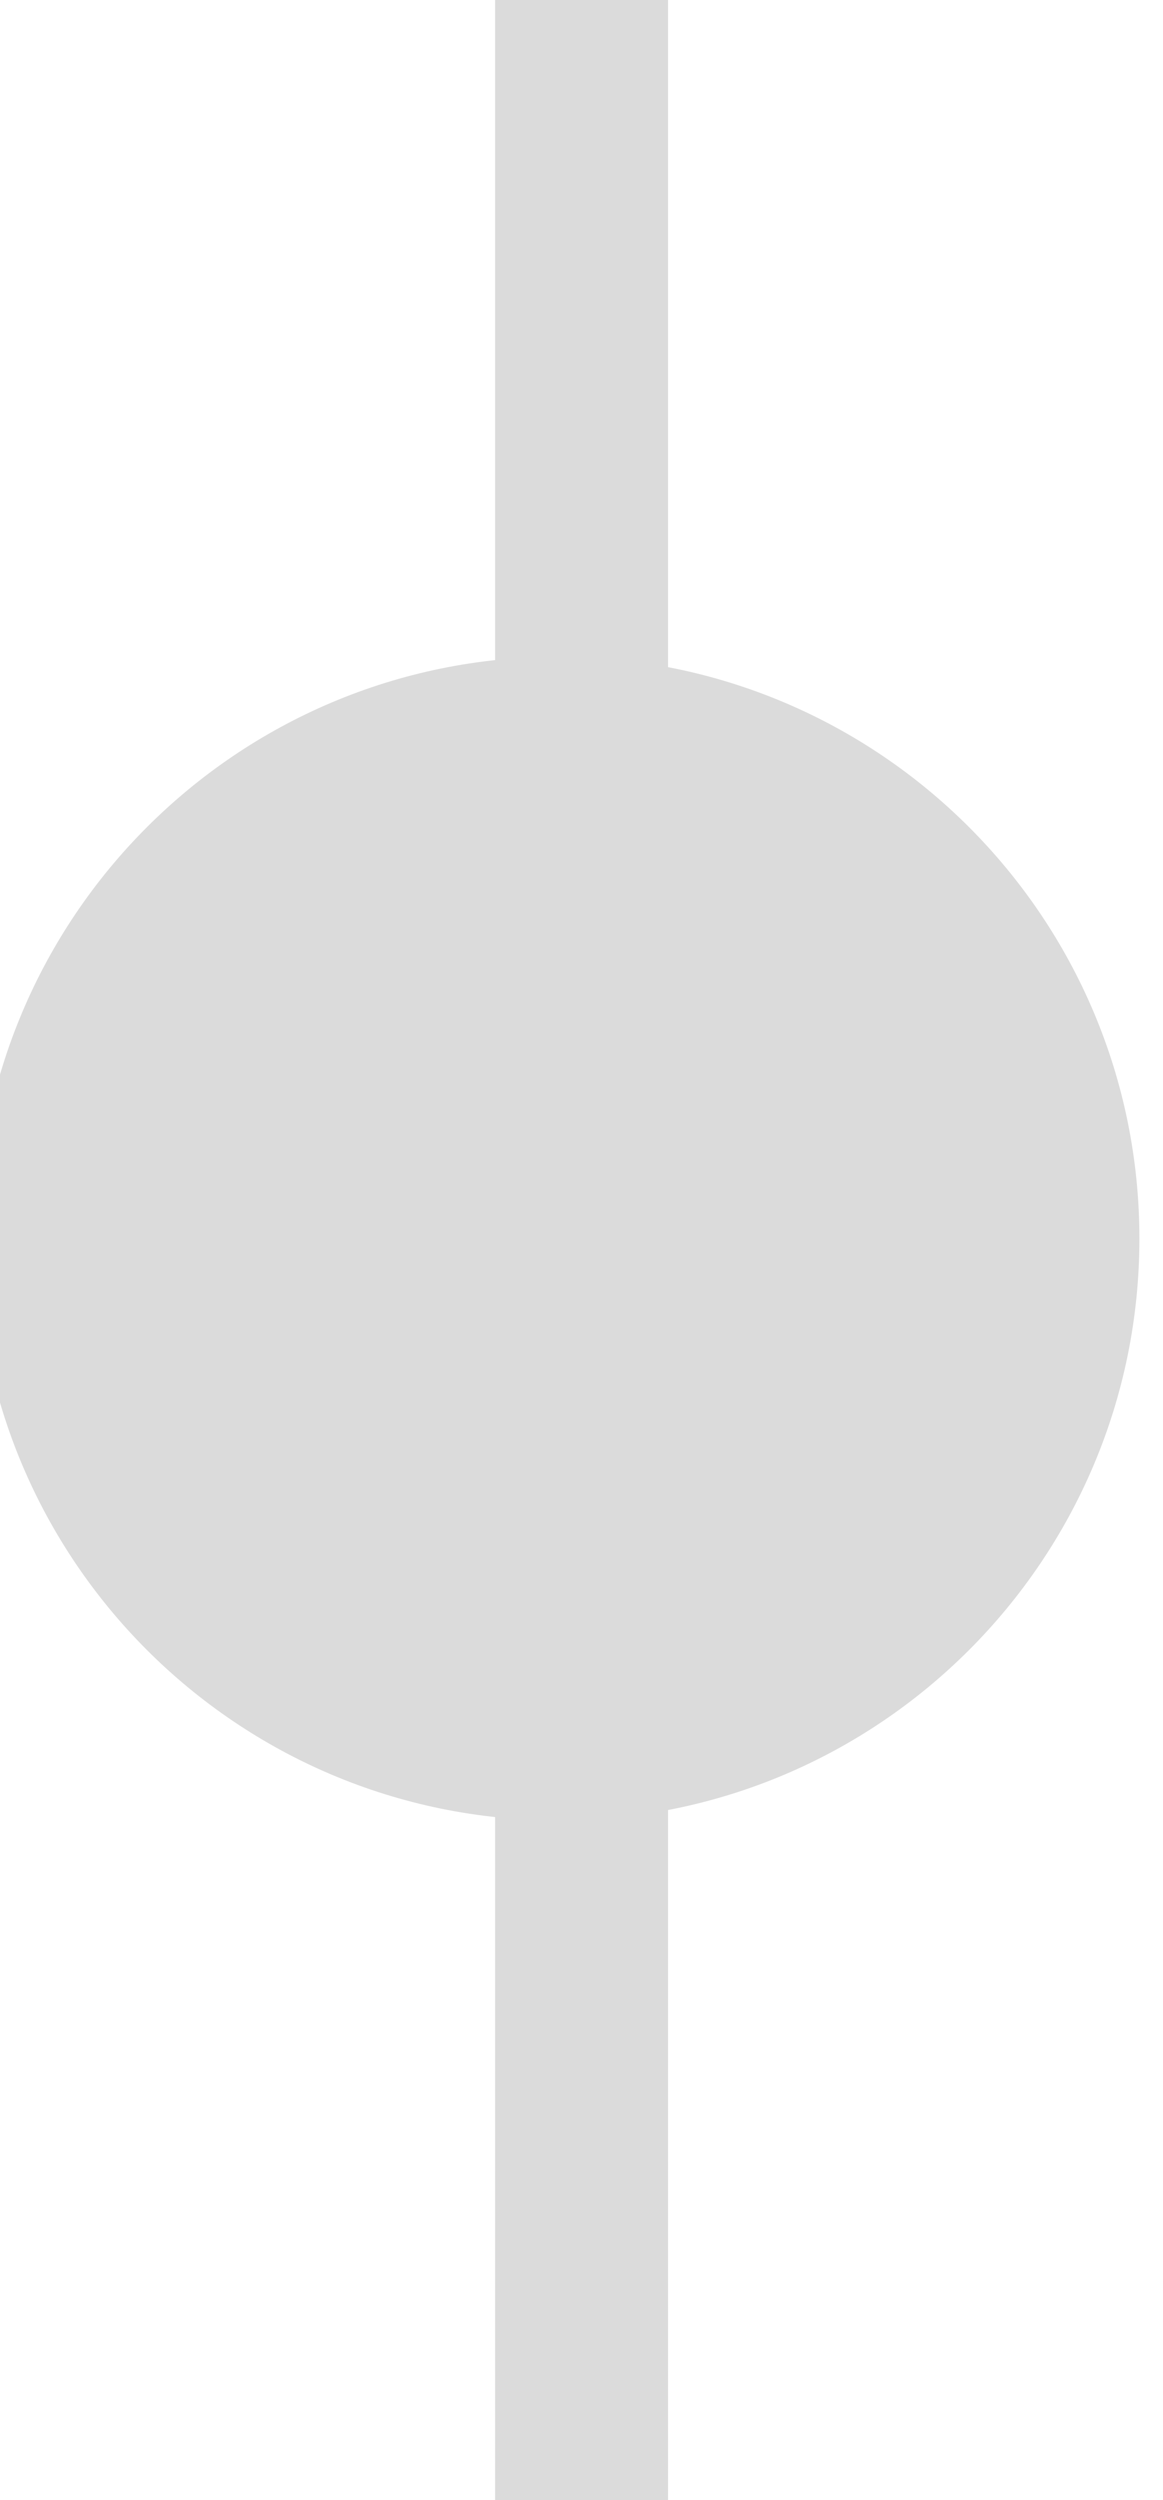 <?xml version="1.0" encoding="UTF-8" standalone="no"?>
<!-- Created with Inkscape (http://www.inkscape.org/) -->

<svg
   xmlns:dc="http://purl.org/dc/elements/1.1/"
   xmlns:cc="http://creativecommons.org/ns#"
   xmlns:rdf="http://www.w3.org/1999/02/22-rdf-syntax-ns#"
   xmlns:svg="http://www.w3.org/2000/svg"
   xmlns="http://www.w3.org/2000/svg"
   xmlns:sodipodi="http://sodipodi.sourceforge.net/DTD/sodipodi-0.dtd"
   xmlns:inkscape="http://www.inkscape.org/namespaces/inkscape"
   width="7.639"
   height="16.41"
   id="svg3799"
   version="1.1"
   inkscape:version="0.48.5 r10040"
   sodipodi:docname="Neues Dokument 6">
  <defs
     id="defs3801" />
  <sodipodi:namedview
     id="base"
     pagecolor="#ffffff"
     bordercolor="#666666"
     borderopacity="1.0"
     inkscape:pageopacity="0.0"
     inkscape:pageshadow="2"
     inkscape:zoom="5.6"
     inkscape:cx="-17.846784"
     inkscape:cy="7.3511612"
     inkscape:document-units="px"
     inkscape:current-layer="layer1"
     showgrid="false"
     fit-margin-top="0"
     fit-margin-left="0"
     fit-margin-right="0"
     fit-margin-bottom="0"
     inkscape:window-width="580"
     inkscape:window-height="463"
     inkscape:window-x="430"
     inkscape:window-y="398"
     inkscape:window-maximized="0" />
  <g
     inkscape:label="Ebene 1"
     inkscape:groupmode="layer"
     id="layer1"
     transform="translate(-346.18,-524.16)">
    <path
       sodipodi:type="arc"
       style="color:#000000;fill:#dbdbdb;fill-opacity:1;fill-rule:nonzero;stroke:none;stroke-width:3;marker:none;visibility:visible;display:inline;overflow:visible;enable-background:accumulate"
       id="path3015"
       sodipodi:cx="565.30664"
       sodipodi:cy="267.91559"
       sodipodi:rx="3.2198613"
       sodipodi:ry="3.2198613"
       d="m 568.527,267.916 c 0,1.778 -1.442,3.22 -3.22,3.22 -1.778,0 -3.22,-1.442 -3.22,-3.22 0,-1.778 1.442,-3.22 3.22,-3.22 1.778,0 3.22,1.442 3.22,3.22 z"
       transform="matrix(1.186,0,0,1.186,-320.609,214.541)" />
    <rect
       style="color:#000000;fill:#dbdbdb;fill-opacity:1;fill-rule:nonzero;stroke:none;stroke-width:3;marker:none;visibility:visible;display:inline;overflow:visible;enable-background:accumulate"
       id="rect3785"
       width="1.136"
       height="16.415"
       x="349.432"
       y="524.155" />
  </g>
</svg>
